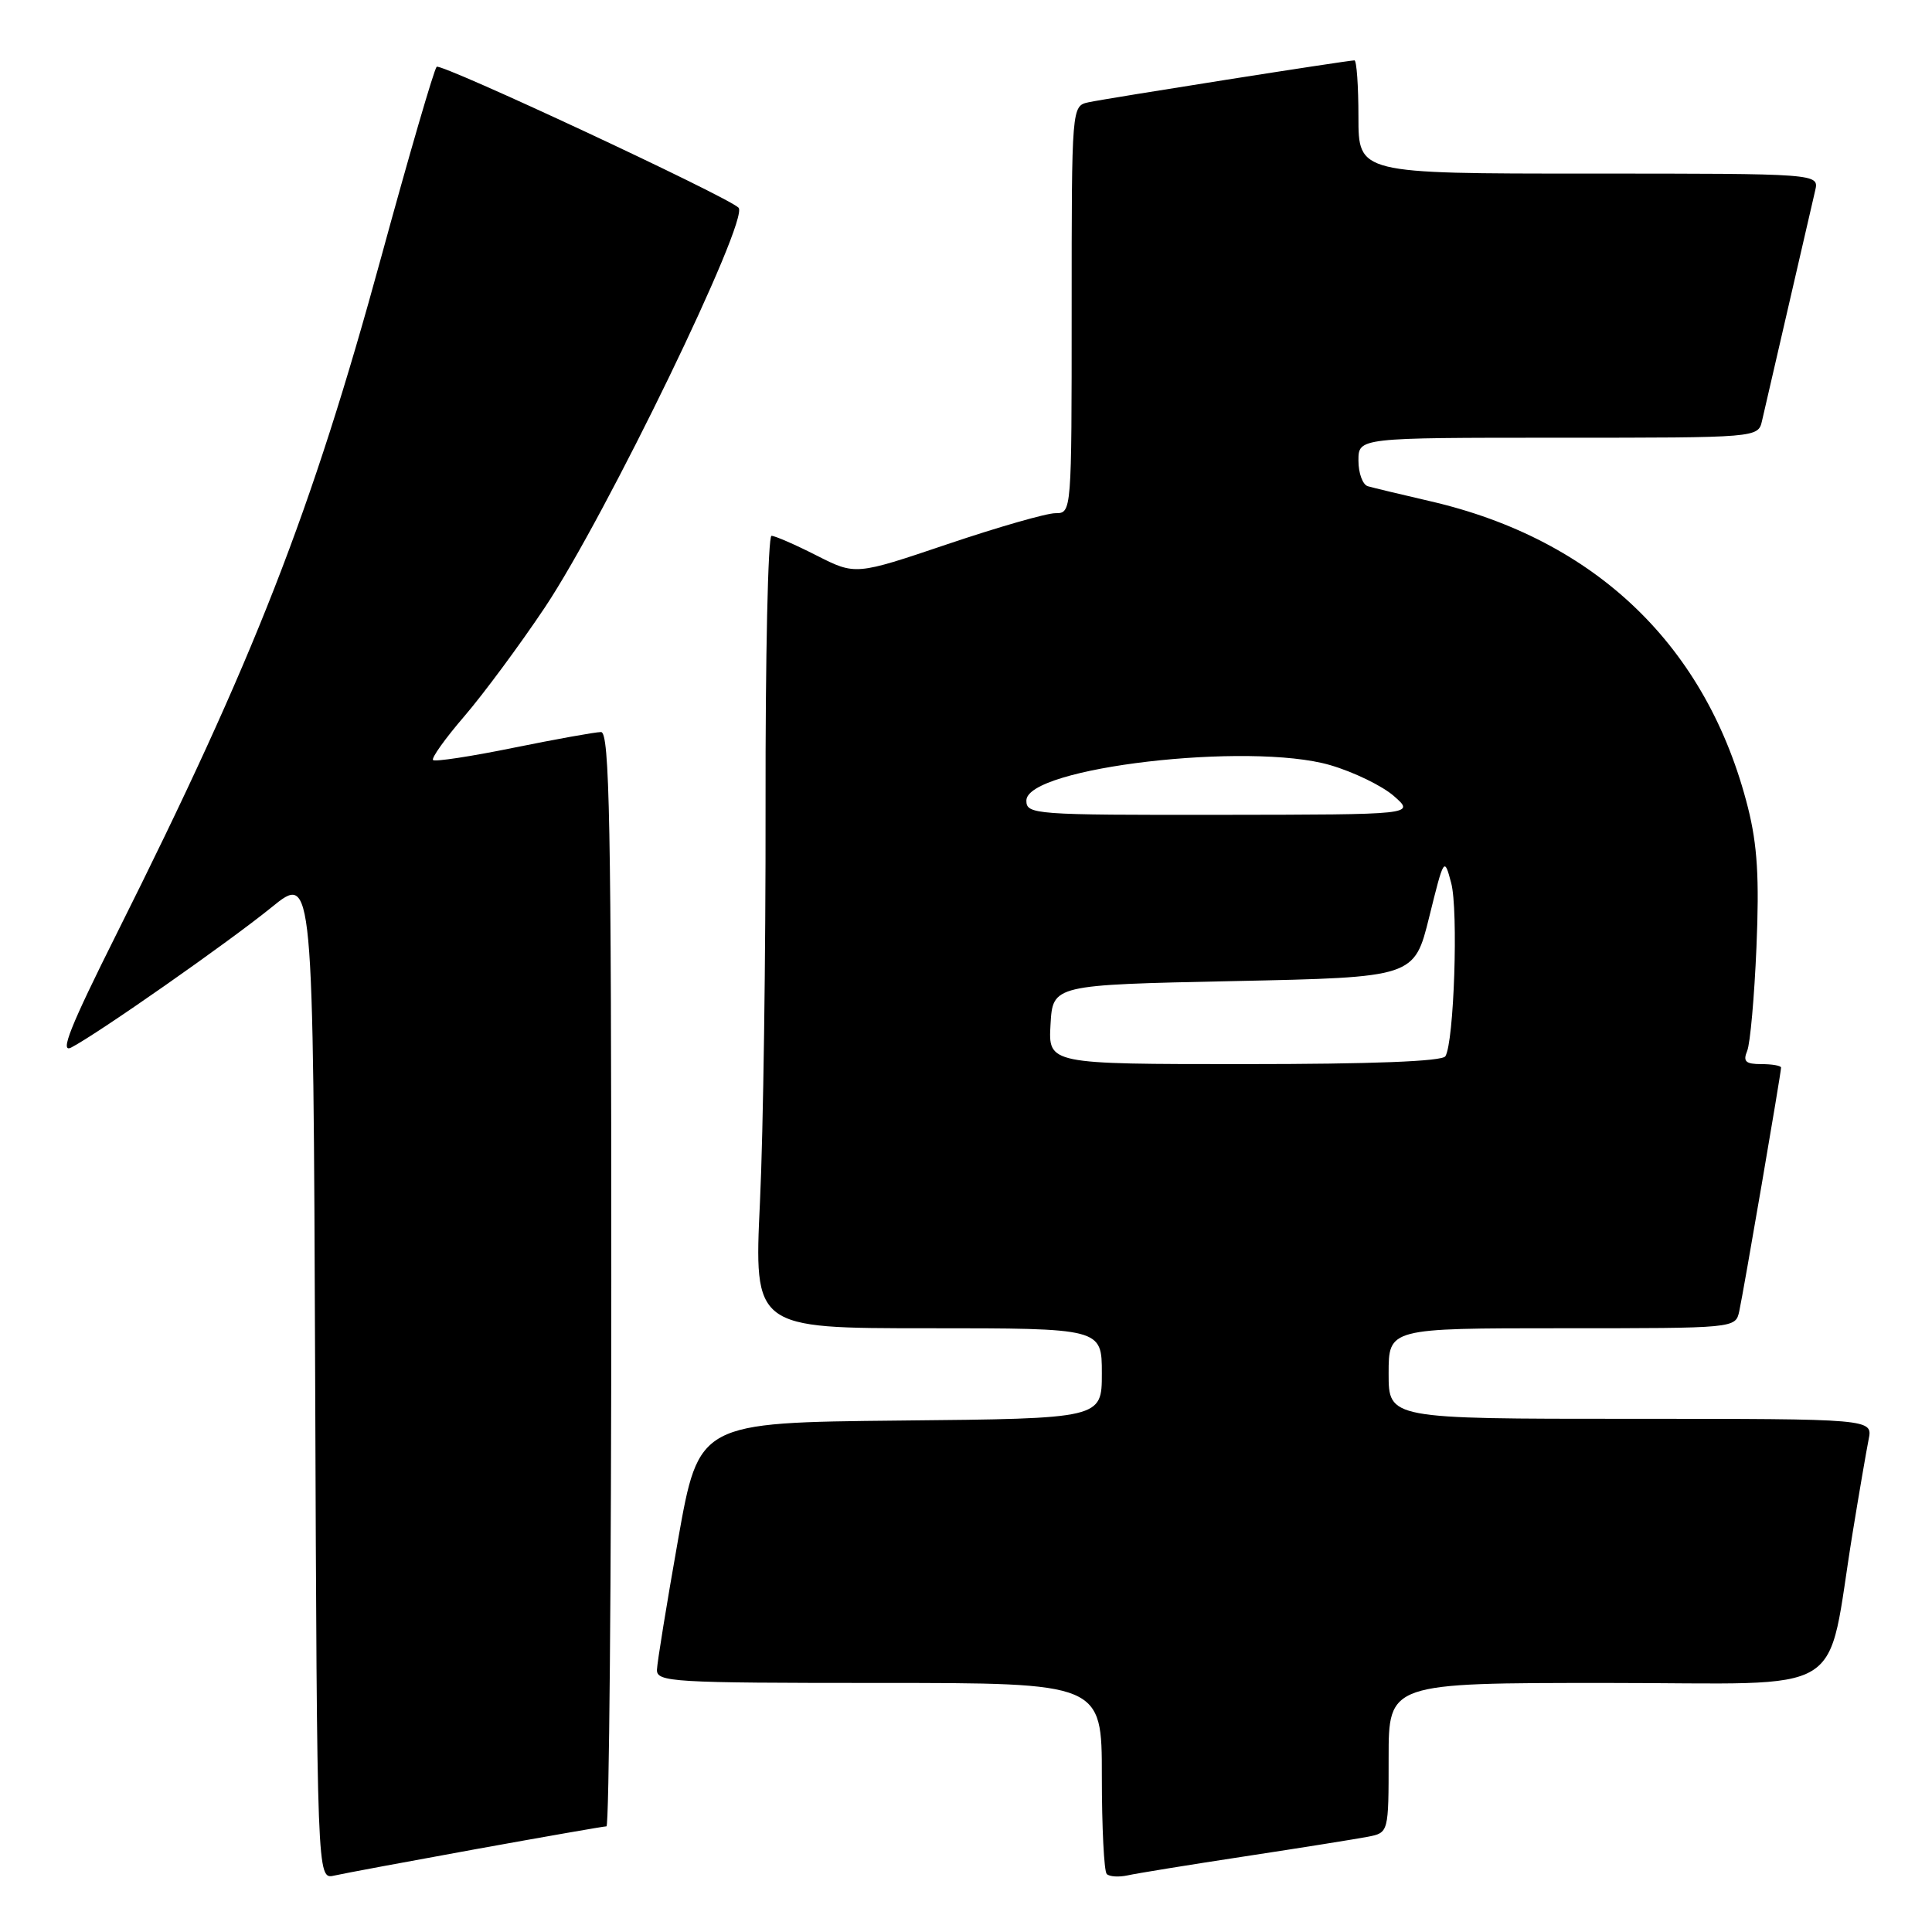 <?xml version="1.0" encoding="UTF-8" standalone="no"?>
<!DOCTYPE svg PUBLIC "-//W3C//DTD SVG 1.1//EN" "http://www.w3.org/Graphics/SVG/1.1/DTD/svg11.dtd" >
<svg xmlns="http://www.w3.org/2000/svg" xmlns:xlink="http://www.w3.org/1999/xlink" version="1.1" viewBox="0 0 256 256">
 <g >
 <path fill="currentColor"
d=" M 63.11 245.01 C 72.24 243.36 80.01 242.00 80.36 242.00 C 80.71 242.00 81.00 209.38 81.00 169.50 C 81.00 109.02 80.77 97.00 79.64 97.00 C 78.89 97.00 73.68 97.94 68.06 99.08 C 62.44 100.23 57.63 100.96 57.38 100.71 C 57.13 100.46 59.00 97.84 61.55 94.88 C 64.09 91.92 68.88 85.45 72.19 80.50 C 80.30 68.35 99.36 29.02 97.86 27.52 C 96.36 26.03 58.40 8.31 57.86 8.85 C 57.51 9.21 54.21 20.52 50.53 34.00 C 41.27 67.90 33.70 87.28 15.48 123.68 C 9.31 136.01 7.87 139.61 9.44 138.80 C 13.00 136.95 30.26 124.87 36.00 120.21 C 41.50 115.74 41.50 115.74 41.76 182.39 C 42.01 249.03 42.01 249.03 44.26 248.53 C 45.49 248.25 53.97 246.67 63.11 245.01 Z  M 165.00 245.97 C 172.43 244.84 179.74 243.67 181.25 243.38 C 184.00 242.84 184.00 242.84 184.00 232.92 C 184.00 223.00 184.00 223.00 212.93 223.00 C 245.66 223.00 241.84 225.34 245.50 203.00 C 246.35 197.78 247.30 192.26 247.60 190.75 C 248.16 188.00 248.16 188.00 216.08 188.00 C 184.00 188.00 184.00 188.00 184.00 182.00 C 184.00 176.00 184.00 176.00 206.98 176.00 C 229.96 176.00 229.96 176.00 230.46 173.75 C 231.01 171.25 236.00 142.18 236.00 141.46 C 236.00 141.21 234.83 141.00 233.39 141.00 C 231.30 141.00 230.93 140.65 231.51 139.25 C 231.91 138.29 232.46 132.10 232.74 125.50 C 233.13 116.34 232.86 111.96 231.61 107.00 C 226.23 85.69 211.50 71.49 189.50 66.41 C 185.65 65.52 181.94 64.63 181.25 64.43 C 180.56 64.23 180.00 62.70 180.00 61.03 C 180.00 58.00 180.00 58.00 206.48 58.00 C 232.96 58.00 232.96 58.00 233.48 55.75 C 233.77 54.51 235.35 47.65 237.00 40.50 C 238.65 33.35 240.23 26.49 240.52 25.25 C 241.04 23.00 241.04 23.00 210.52 23.00 C 180.00 23.00 180.00 23.00 180.00 15.50 C 180.00 11.38 179.76 8.00 179.47 8.00 C 178.57 8.00 146.65 13.03 144.25 13.55 C 142.00 14.04 142.00 14.04 142.00 41.02 C 142.00 67.97 142.00 68.00 139.85 68.00 C 138.66 68.00 132.22 69.85 125.53 72.11 C 113.36 76.22 113.36 76.22 108.21 73.61 C 105.38 72.17 102.69 71.00 102.23 71.00 C 101.76 71.00 101.41 87.09 101.44 106.75 C 101.47 126.41 101.14 150.04 100.70 159.25 C 99.91 176.00 99.91 176.00 122.95 176.00 C 146.00 176.00 146.00 176.00 146.00 181.98 C 146.00 187.97 146.00 187.97 119.30 188.23 C 92.60 188.50 92.60 188.50 89.85 204.00 C 88.34 212.53 87.08 220.29 87.05 221.25 C 87.00 222.88 89.05 223.00 116.50 223.00 C 146.00 223.00 146.00 223.00 146.00 235.33 C 146.00 242.12 146.29 247.96 146.65 248.32 C 147.01 248.67 148.24 248.75 149.40 248.50 C 150.55 248.24 157.57 247.10 165.00 245.97 Z  M 139.20 135.75 C 139.50 130.50 139.50 130.50 163.45 130.00 C 187.40 129.50 187.40 129.50 189.38 121.50 C 191.34 113.58 191.37 113.54 192.29 117.00 C 193.25 120.60 192.67 138.11 191.52 139.96 C 191.11 140.64 181.77 141.00 164.89 141.00 C 138.90 141.00 138.90 141.00 139.20 135.75 Z  M 136.00 106.08 C 136.00 101.70 165.50 98.26 176.25 101.38 C 179.37 102.29 183.18 104.14 184.71 105.49 C 187.50 107.94 187.50 107.94 161.75 107.97 C 137.01 108.00 136.00 107.92 136.00 106.08 Z "/>
</g>
</svg>